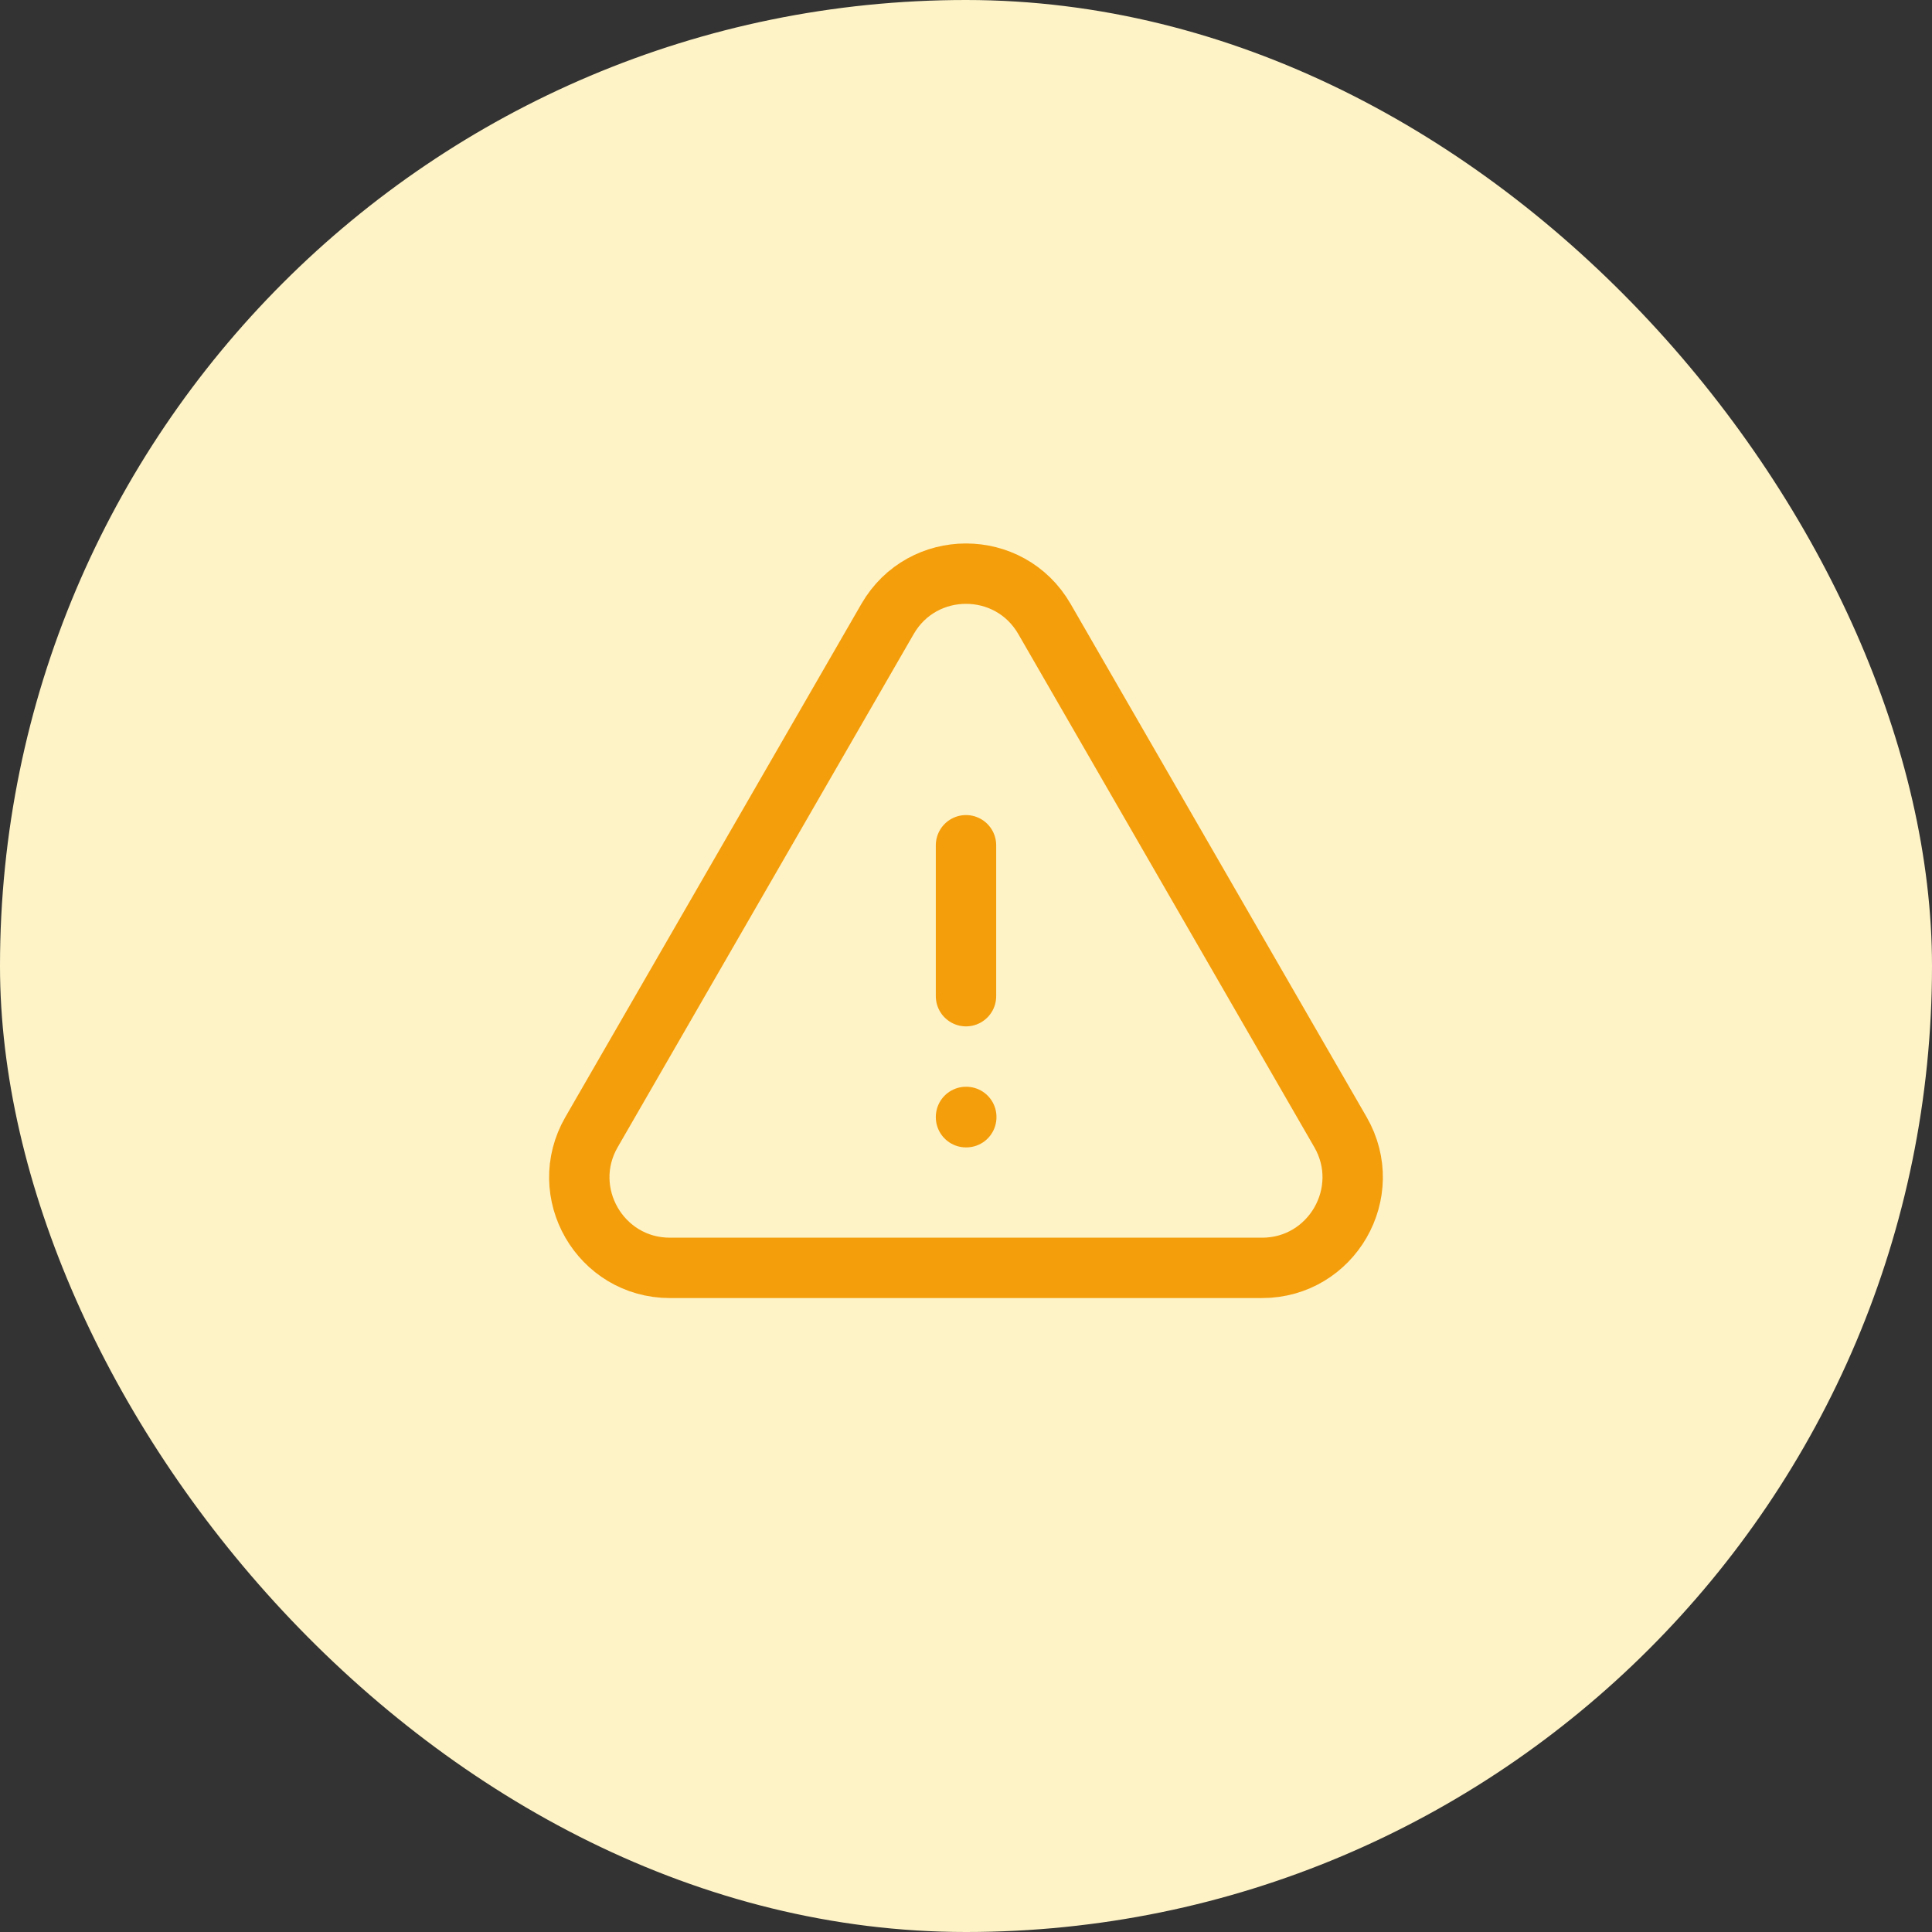 <svg width="96" height="96" viewBox="0 0 48 48" fill="none" xmlns="http://www.w3.org/2000/svg">
<rect x="0" y="0" width="48" height="48" fill="#333333" stroke="none"/>
<rect width="48" height="48" rx="24" fill="#FEF3C7"/>
<path d="M24 21V24.75M14.697 28.126C13.831 29.626 14.914 31.5 16.645 31.5H31.354C33.086 31.5 34.168 29.626 33.303 28.126L25.949 15.378C25.083 13.877 22.917 13.877 22.051 15.378L14.697 28.126ZM24 27.75H24.007V27.757H24V27.75Z" stroke="#F59E0B" stroke-width="1.5" stroke-linecap="round" stroke-linejoin="round"/>
</svg>
